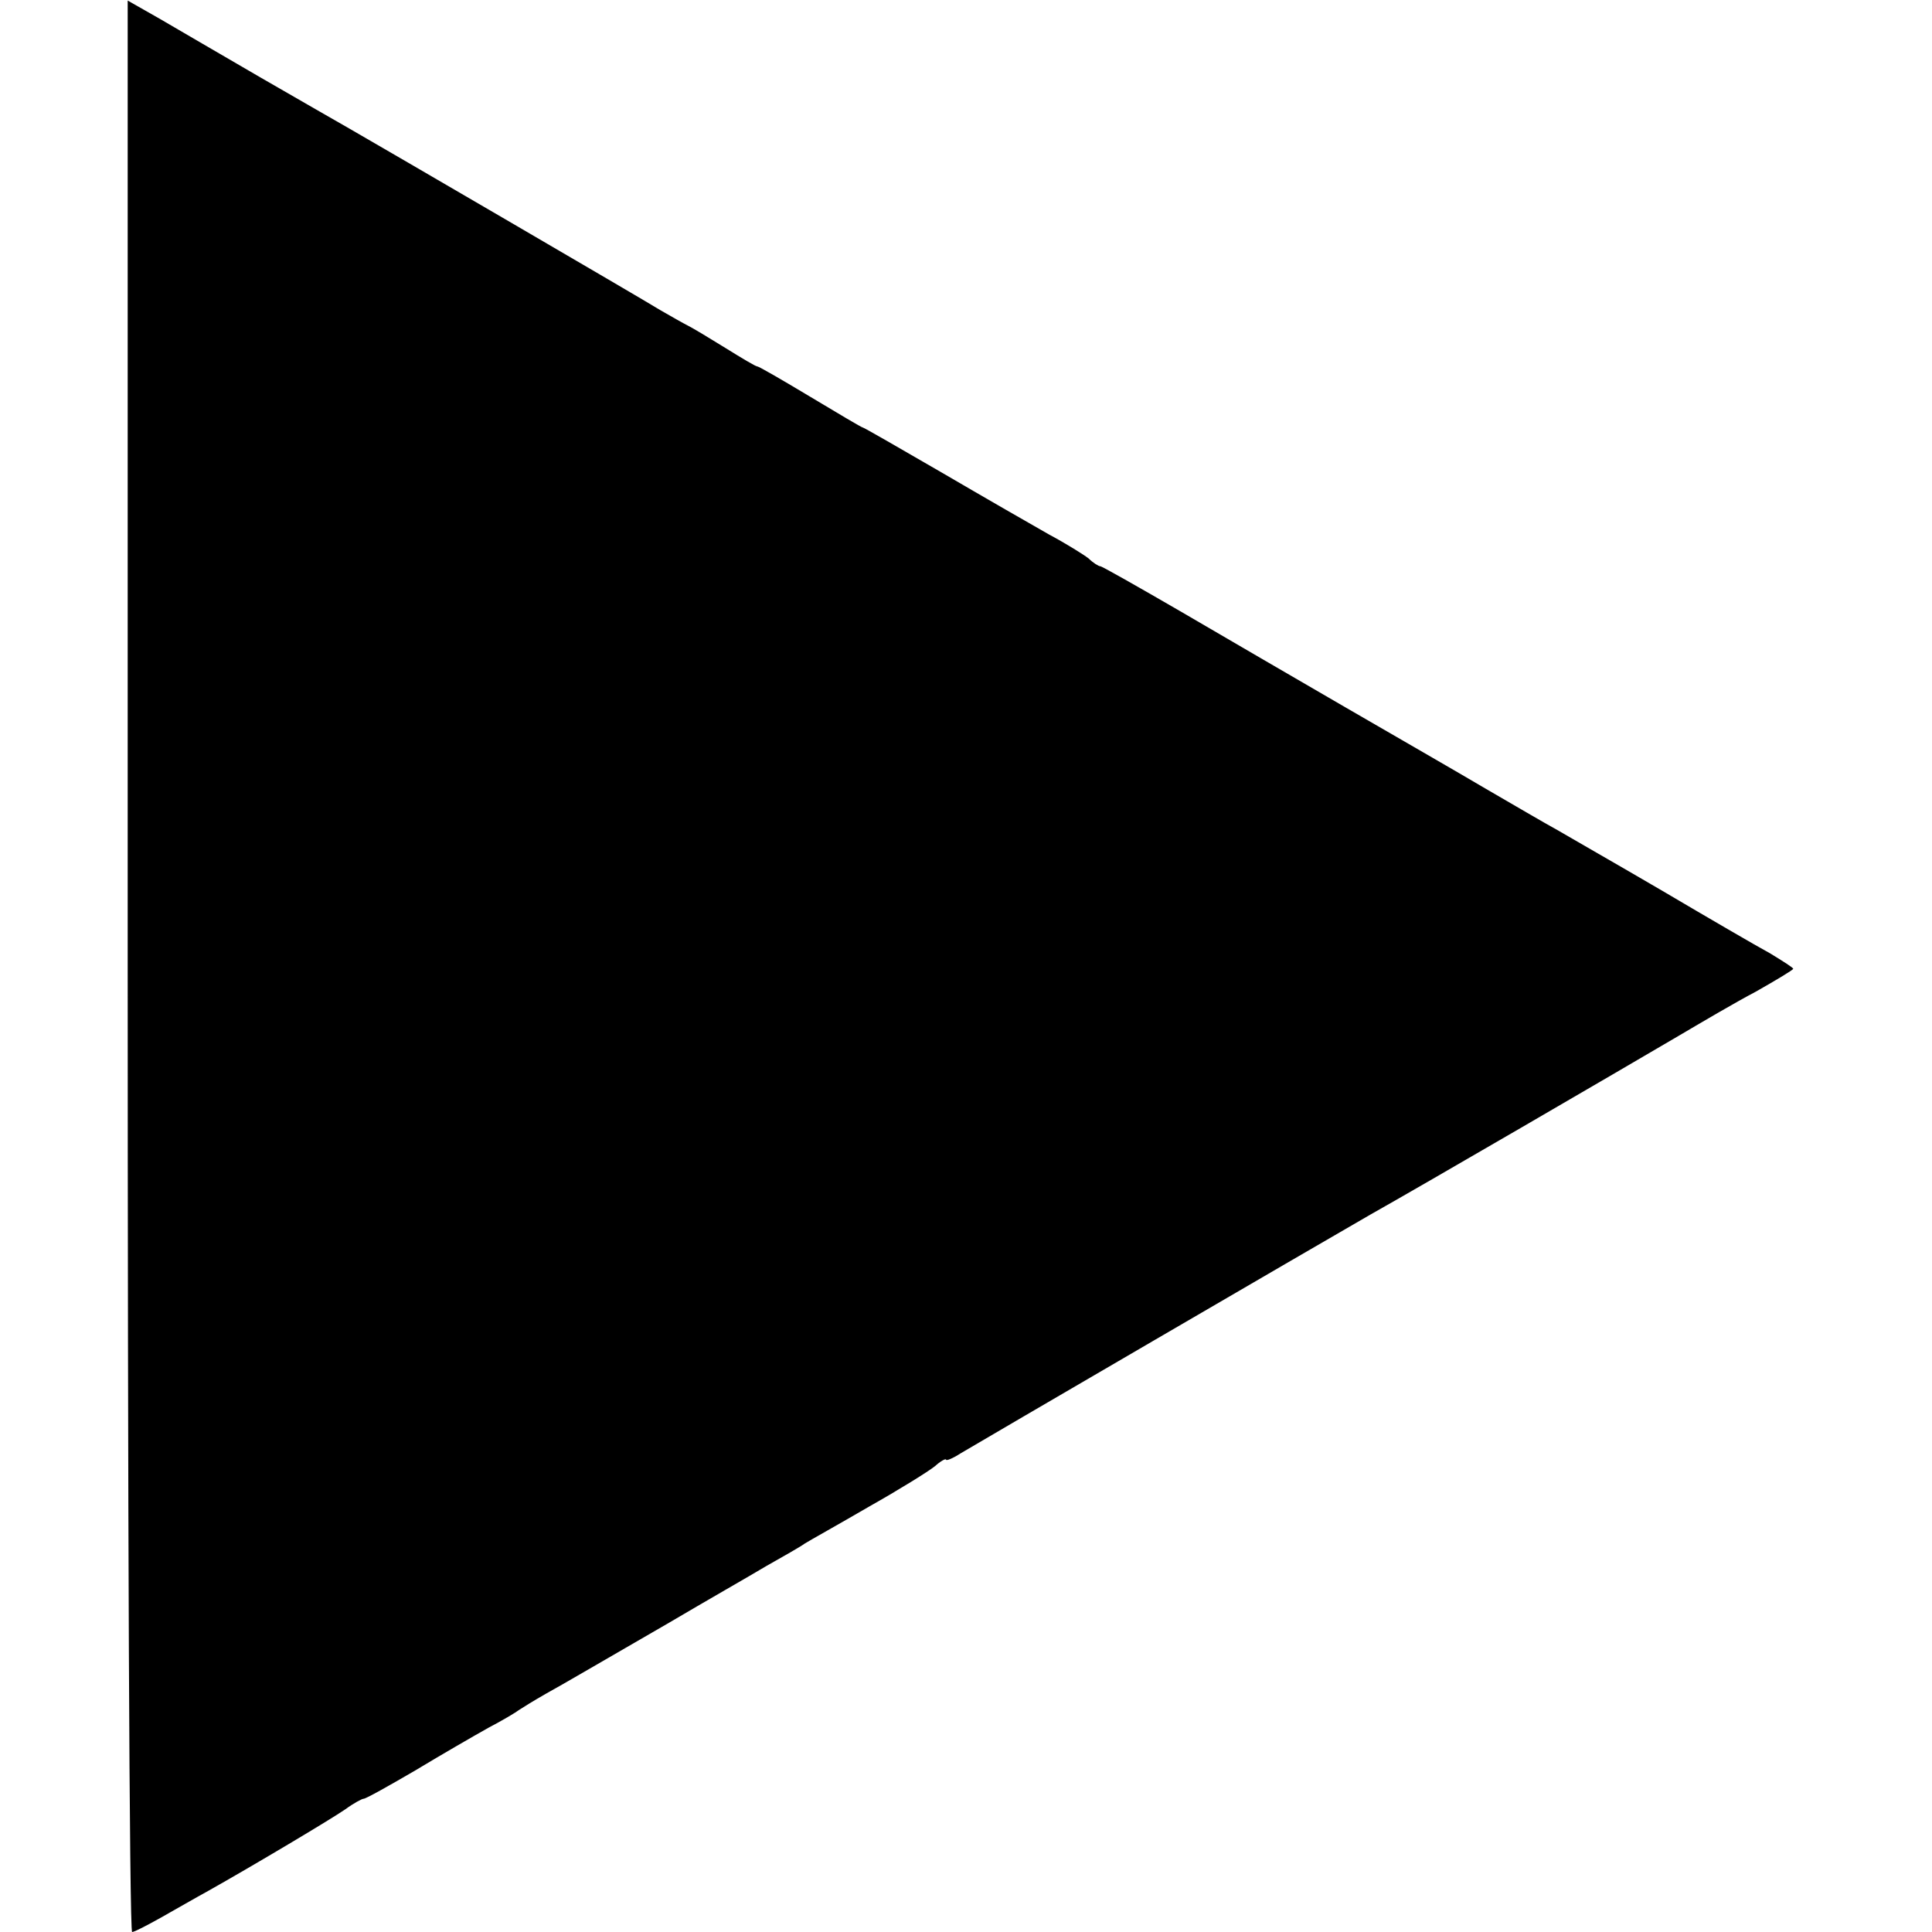 <?xml version="1.0" standalone="no"?>
<!DOCTYPE svg PUBLIC "-//W3C//DTD SVG 20010904//EN"
 "http://www.w3.org/TR/2001/REC-SVG-20010904/DTD/svg10.dtd">
<svg version="1.0" xmlns="http://www.w3.org/2000/svg"
 width="348pt" height="348pt" viewBox="0 0 348 348"
 preserveAspectRatio="xMidYMid meet">
<g transform="translate(0,348) scale(0.1,-0.1)"
fill="#000000" stroke="none">
<path d="M230 1739 c0 -956 3 -1739 8 -1739 4 0 27 12 52 26 25 14 63 36 85
48 80 45 221 129 247 147 15 11 30 19 33 19 4 0 45 23 93 51 48 29 107 63 132
77 25 13 50 28 55 32 6 4 27 17 48 29 43 24 61 35 222 128 66 39 145 84 175
102 30 17 62 35 70 41 8 5 60 34 115 66 55 31 108 64 119 73 10 9 19 14 20 12
0 -3 12 2 26 11 23 14 663 387 738 430 96 54 443 256 557 323 39 23 100 59
138 79 37 21 67 39 67 41 0 2 -19 14 -42 28 -24 13 -110 63 -193 112 -82 48
-168 97 -190 110 -22 12 -80 46 -130 75 -49 29 -162 94 -250 145 -88 51 -222
129 -299 174 -76 44 -141 81 -144 81 -3 0 -13 6 -21 14 -9 7 -41 27 -71 43
-30 17 -117 67 -194 112 -76 44 -140 81 -142 81 -2 0 -44 25 -94 55 -50 30
-93 55 -96 55 -3 0 -28 15 -57 33 -29 18 -59 36 -67 40 -8 4 -31 17 -50 28
-39 24 -506 296 -560 327 -19 11 -91 52 -160 92 -69 40 -151 88 -182 106 l-58
33 0 -1740z"/>
</g>
</svg>
